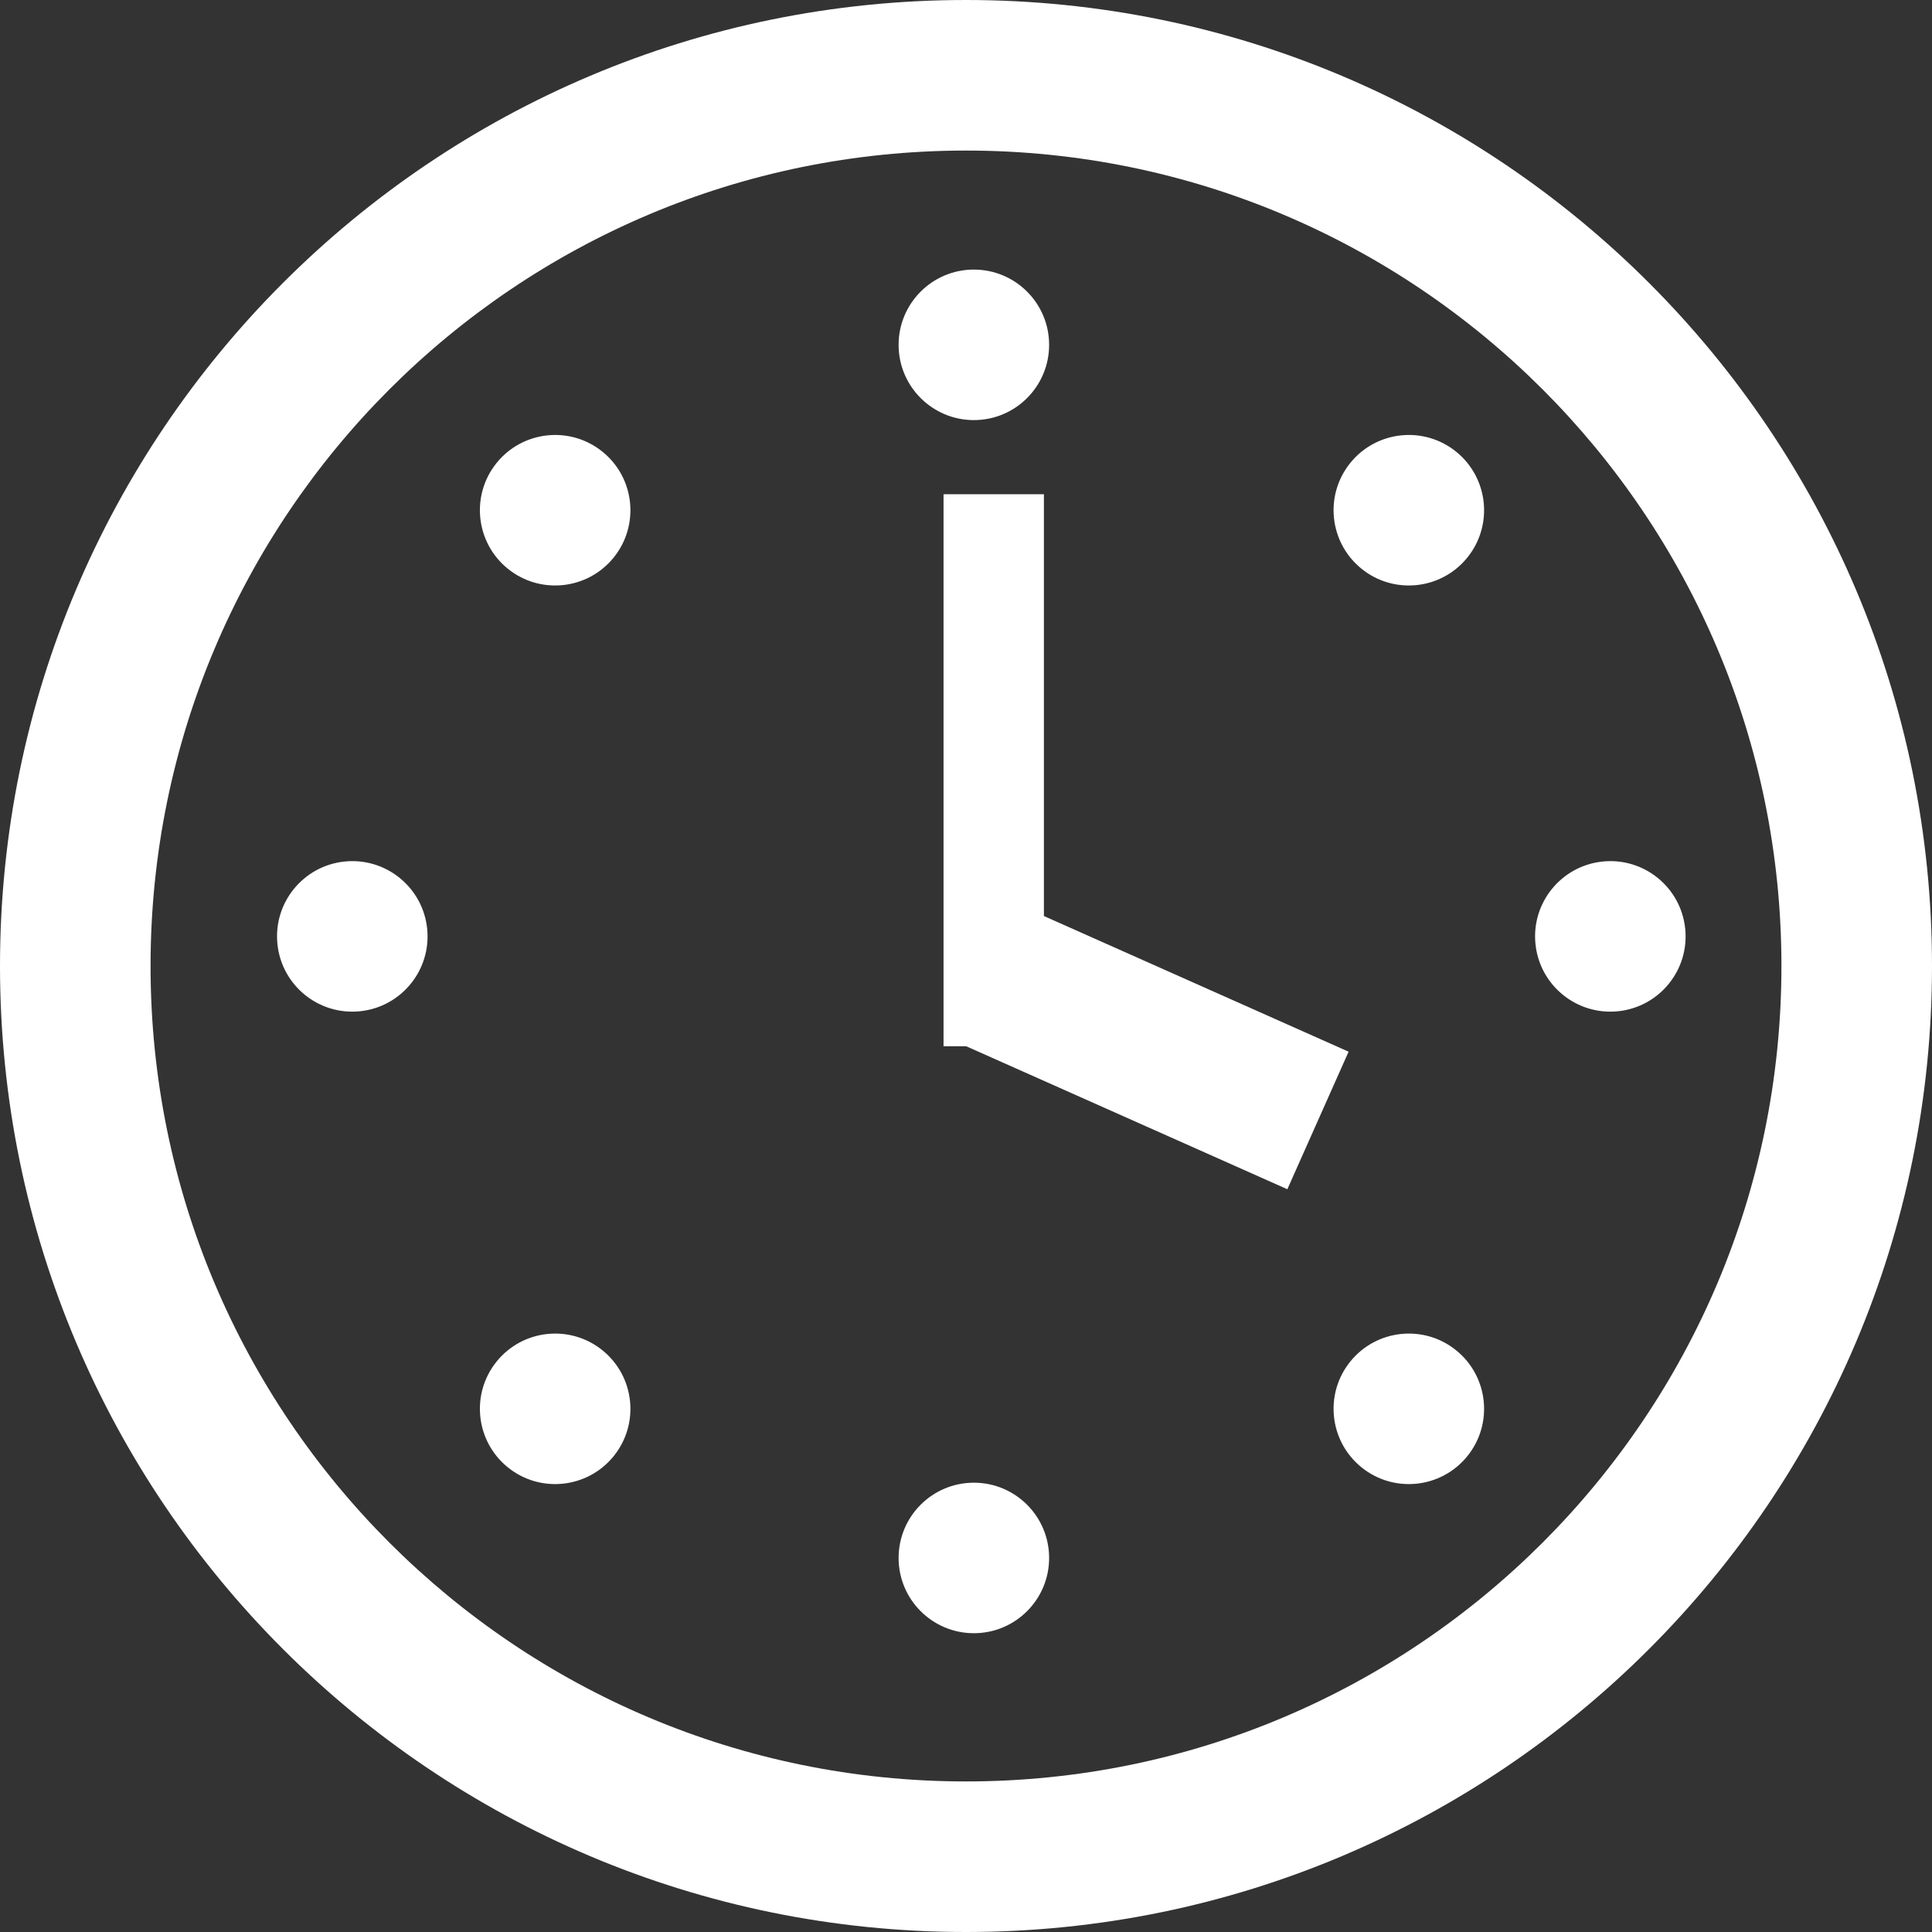 <?xml version="1.0" encoding="UTF-8"?>
<svg width="43px" height="43px" viewBox="0 0 43 43" version="1.1" xmlns="http://www.w3.org/2000/svg" xmlns:xlink="http://www.w3.org/1999/xlink">
    <rect x="0" y="0" width="43" height="43" fill="#333333" stroke="none"/>
    <!-- Generator: Sketch 43.2 (39069) - http://www.bohemiancoding.com/sketch -->
    <title>Clock icon</title>
    <desc>Created with Sketch.</desc>
    <defs></defs>
    <g id="TB---Today" stroke="none" stroke-width="1" fill="none" fill-rule="evenodd">
        <g id="TrainingBook---Overview" transform="translate(-55, -232)" fill="#FFFFFF">
            <g id="Clock-icon" transform="translate(55, 232)">
                <path d="M21.5,43 C9.626,43 0,33.374 0,21.5 C0,9.626 9.626,0 21.5,0 C33.374,0 43,9.626 43,21.5 C43,33.374 33.374,43 21.5,43 Z M21.5,39.649 C31.524,39.649 39.649,31.524 39.649,21.5 C39.649,11.476 31.524,3.351 21.5,3.351 C11.476,3.351 3.351,11.476 3.351,21.5 C3.351,31.524 11.476,39.649 21.5,39.649 Z" id="Combined-Shape"></path>
                <circle id="Oval-2" cx="21.675" cy="7.675" r="1.675"></circle>
                <circle id="Oval-2" cx="21.675" cy="34.675" r="1.675"></circle>
                <circle id="Oval-2" transform="translate(35.841, 20.841) rotate(-276) translate(-35.841, -20.841) " cx="35.841" cy="20.841" r="1.675"></circle>
                <circle id="Oval-2" transform="translate(7.841, 20.841) rotate(-276) translate(-7.841, -20.841) " cx="7.841" cy="20.841" r="1.675"></circle>
                <circle id="Oval-2" transform="translate(31.356, 31.356) rotate(-231) translate(-31.356, -31.356) " cx="31.356" cy="31.356" r="1.675"></circle>
                <circle id="Oval-2" transform="translate(12.356, 11.356) rotate(-231) translate(-12.356, -11.356) " cx="12.356" cy="11.356" r="1.675"></circle>
                <circle id="Oval-2" transform="translate(12.356, 31.356) rotate(-141) translate(-12.356, -31.356) " cx="12.356" cy="31.356" r="1.675"></circle>
                <circle id="Oval-2" transform="translate(31.356, 11.356) rotate(-141) translate(-31.356, -11.356) " cx="31.356" cy="11.356" r="1.675"></circle>
                <rect id="Rectangle" x="21" y="11" width="2.234" height="12.286"></rect>
                <polygon id="Rectangle" transform="translate(25.508, 23.234) rotate(-66) translate(-25.508, -23.234) " points="23.832 19.046 27.183 19.046 27.183 27.422 23.832 27.422"></polygon>
            </g>
        </g>
    </g>
</svg>